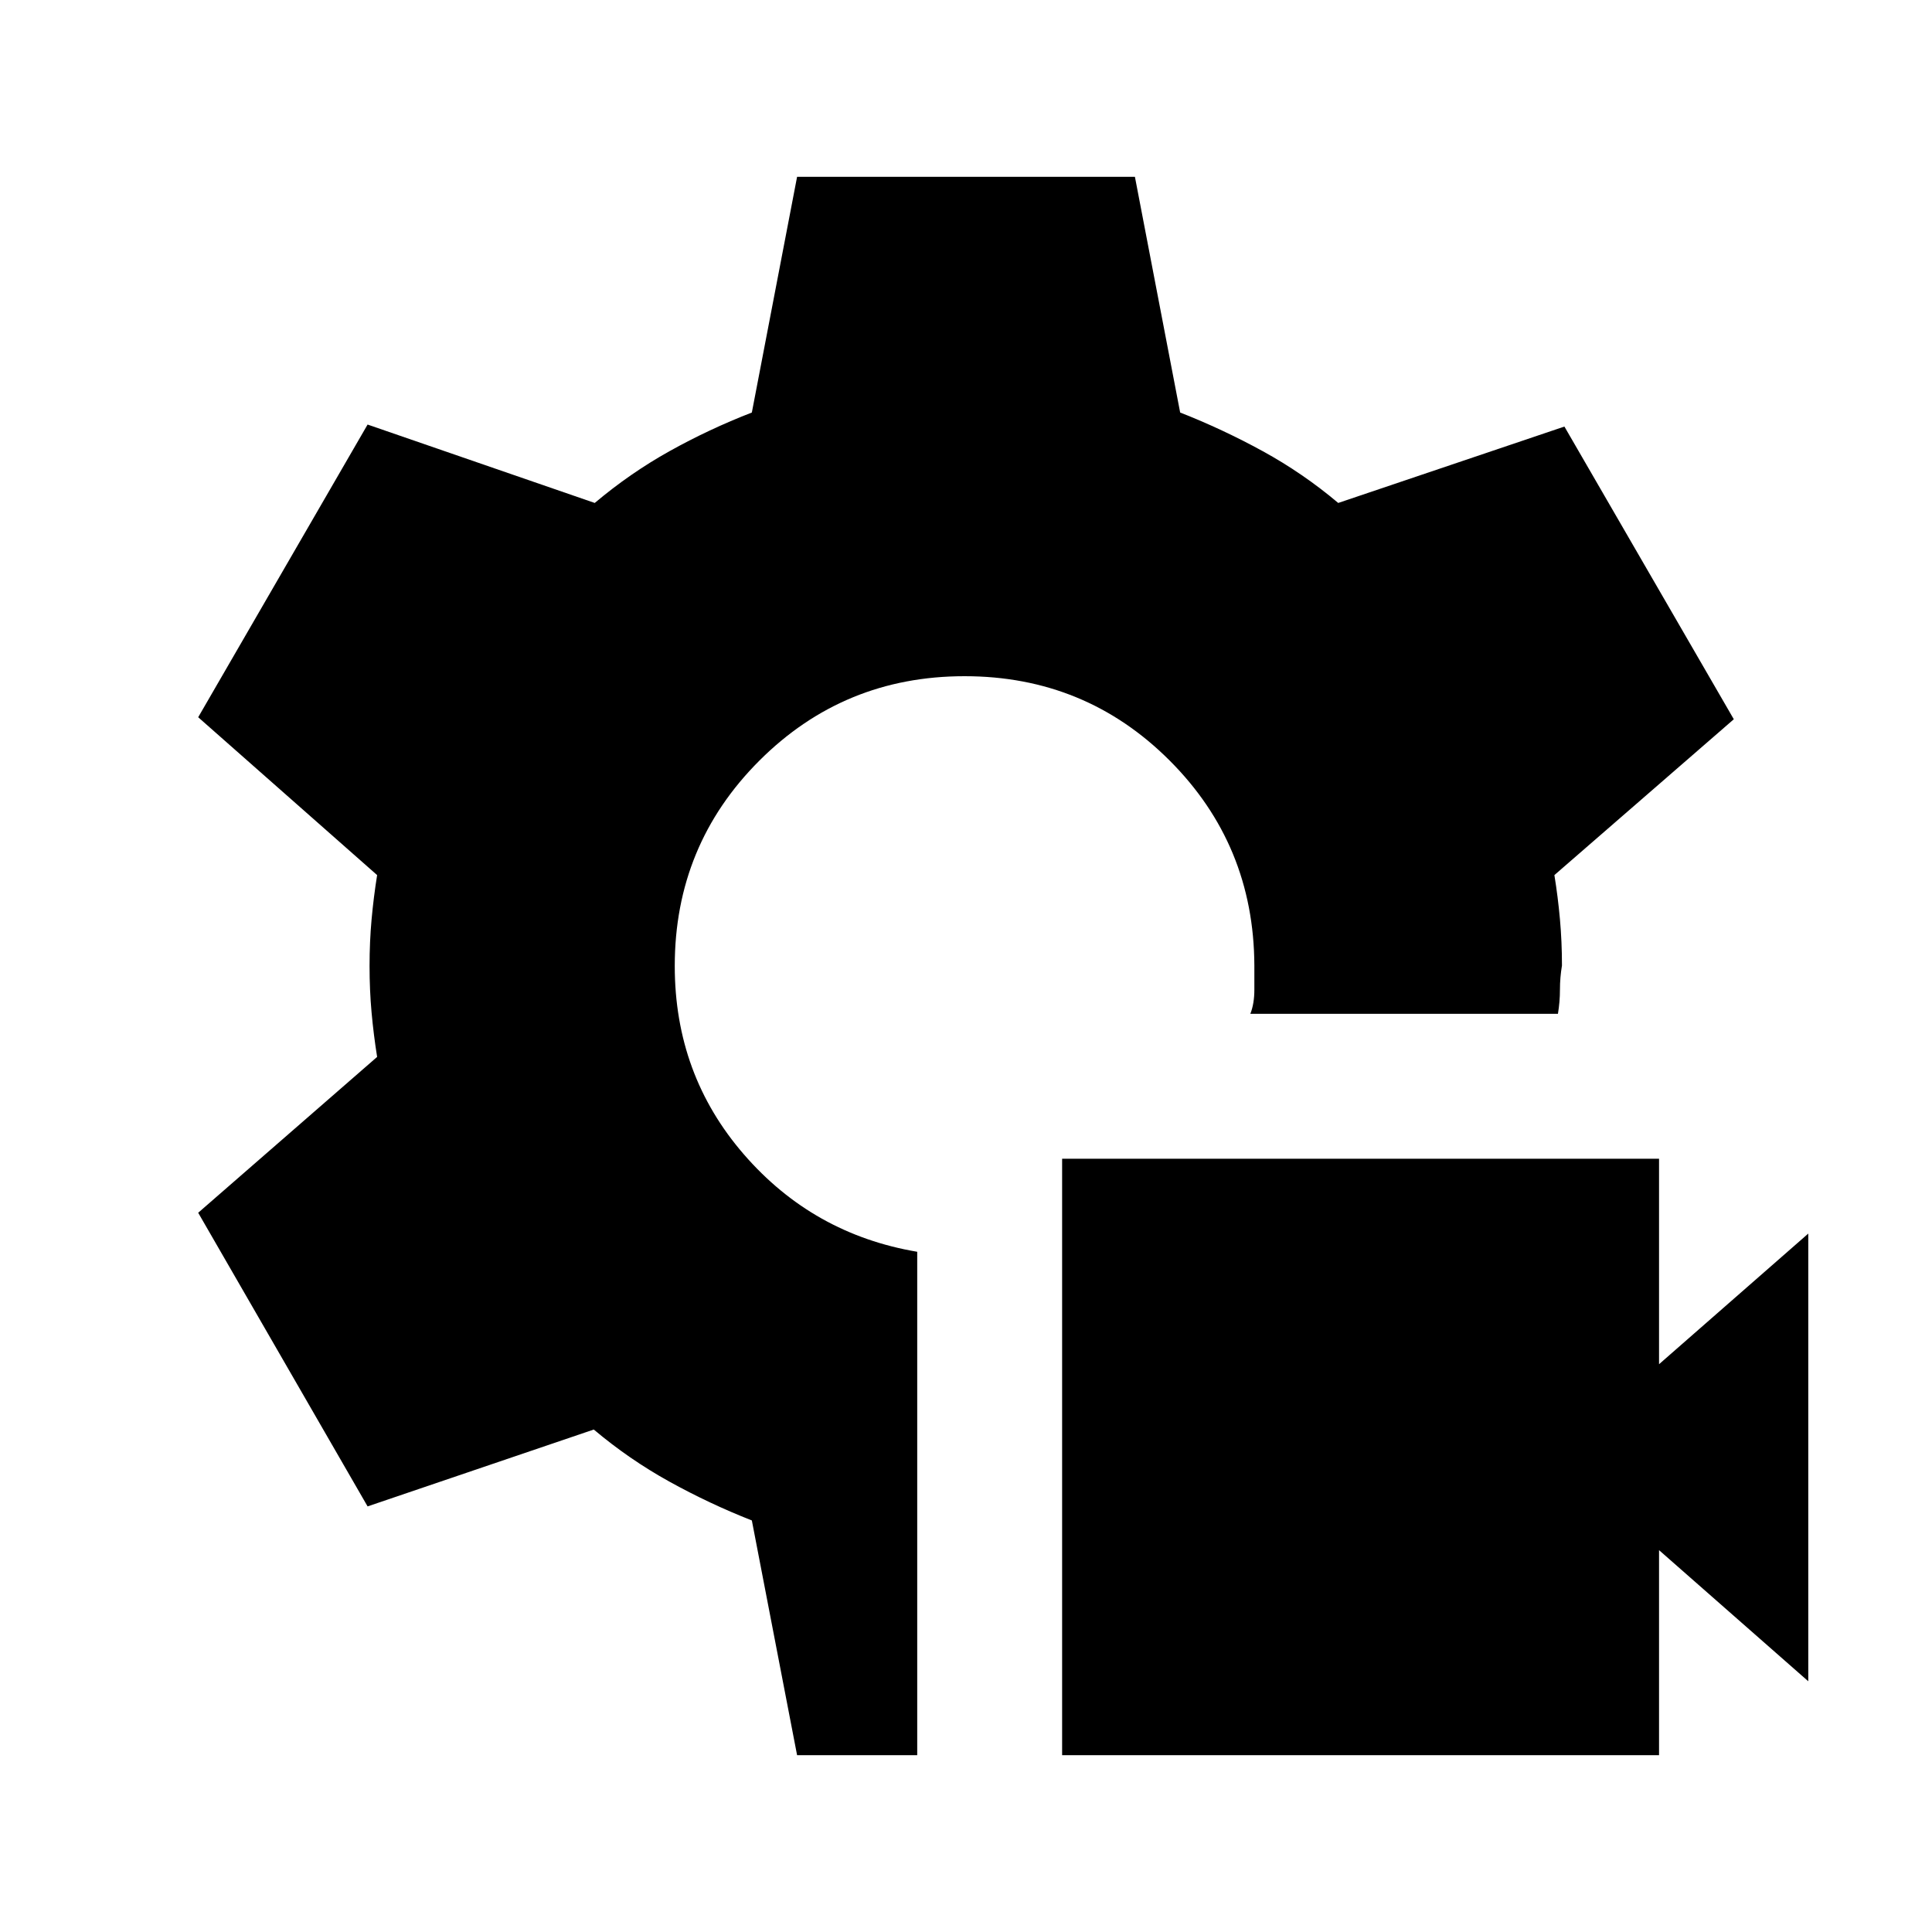 <svg xmlns="http://www.w3.org/2000/svg" height="20" viewBox="0 -960 960 960" width="20"><path d="M527.761-87.87v-296.369H824.37v102.109l74.152-64.913v222.456l-74.152-65.152v101.87H527.761Zm-131.696 0L373.587-204.5q-21.087-8.282-41.033-19.326-19.945-11.043-37.511-25.848l-112.391 38.196-84.174-145.913 88.913-77.435q-1.761-11.044-2.761-22.087-1-11.044-1-23.087t1-23.087q1-11.043 2.761-22.087l-88.913-78.435 84.174-145.435 112.87 38.957q17.565-14.804 37.152-25.728 19.587-10.924 40.913-19.207l22.478-117.109h167.87l22.478 117.109q21.087 8.283 41.033 19.207 19.945 10.924 37.511 25.728l112.391-37.957 84.174 145.435-89.152 77.435q1.761 10.804 2.761 21.968 1 11.163 1 22.967-1 6-1 12t-1 12H621.283q2-5 2-12v-12q-.24-60-42.12-101.881Q539.283-624 479.283-624q-60 0-102 42t-42 102q0 54 34.358 93.62Q404-346.761 455.761-338v250.13h-59.696Z"/></svg>